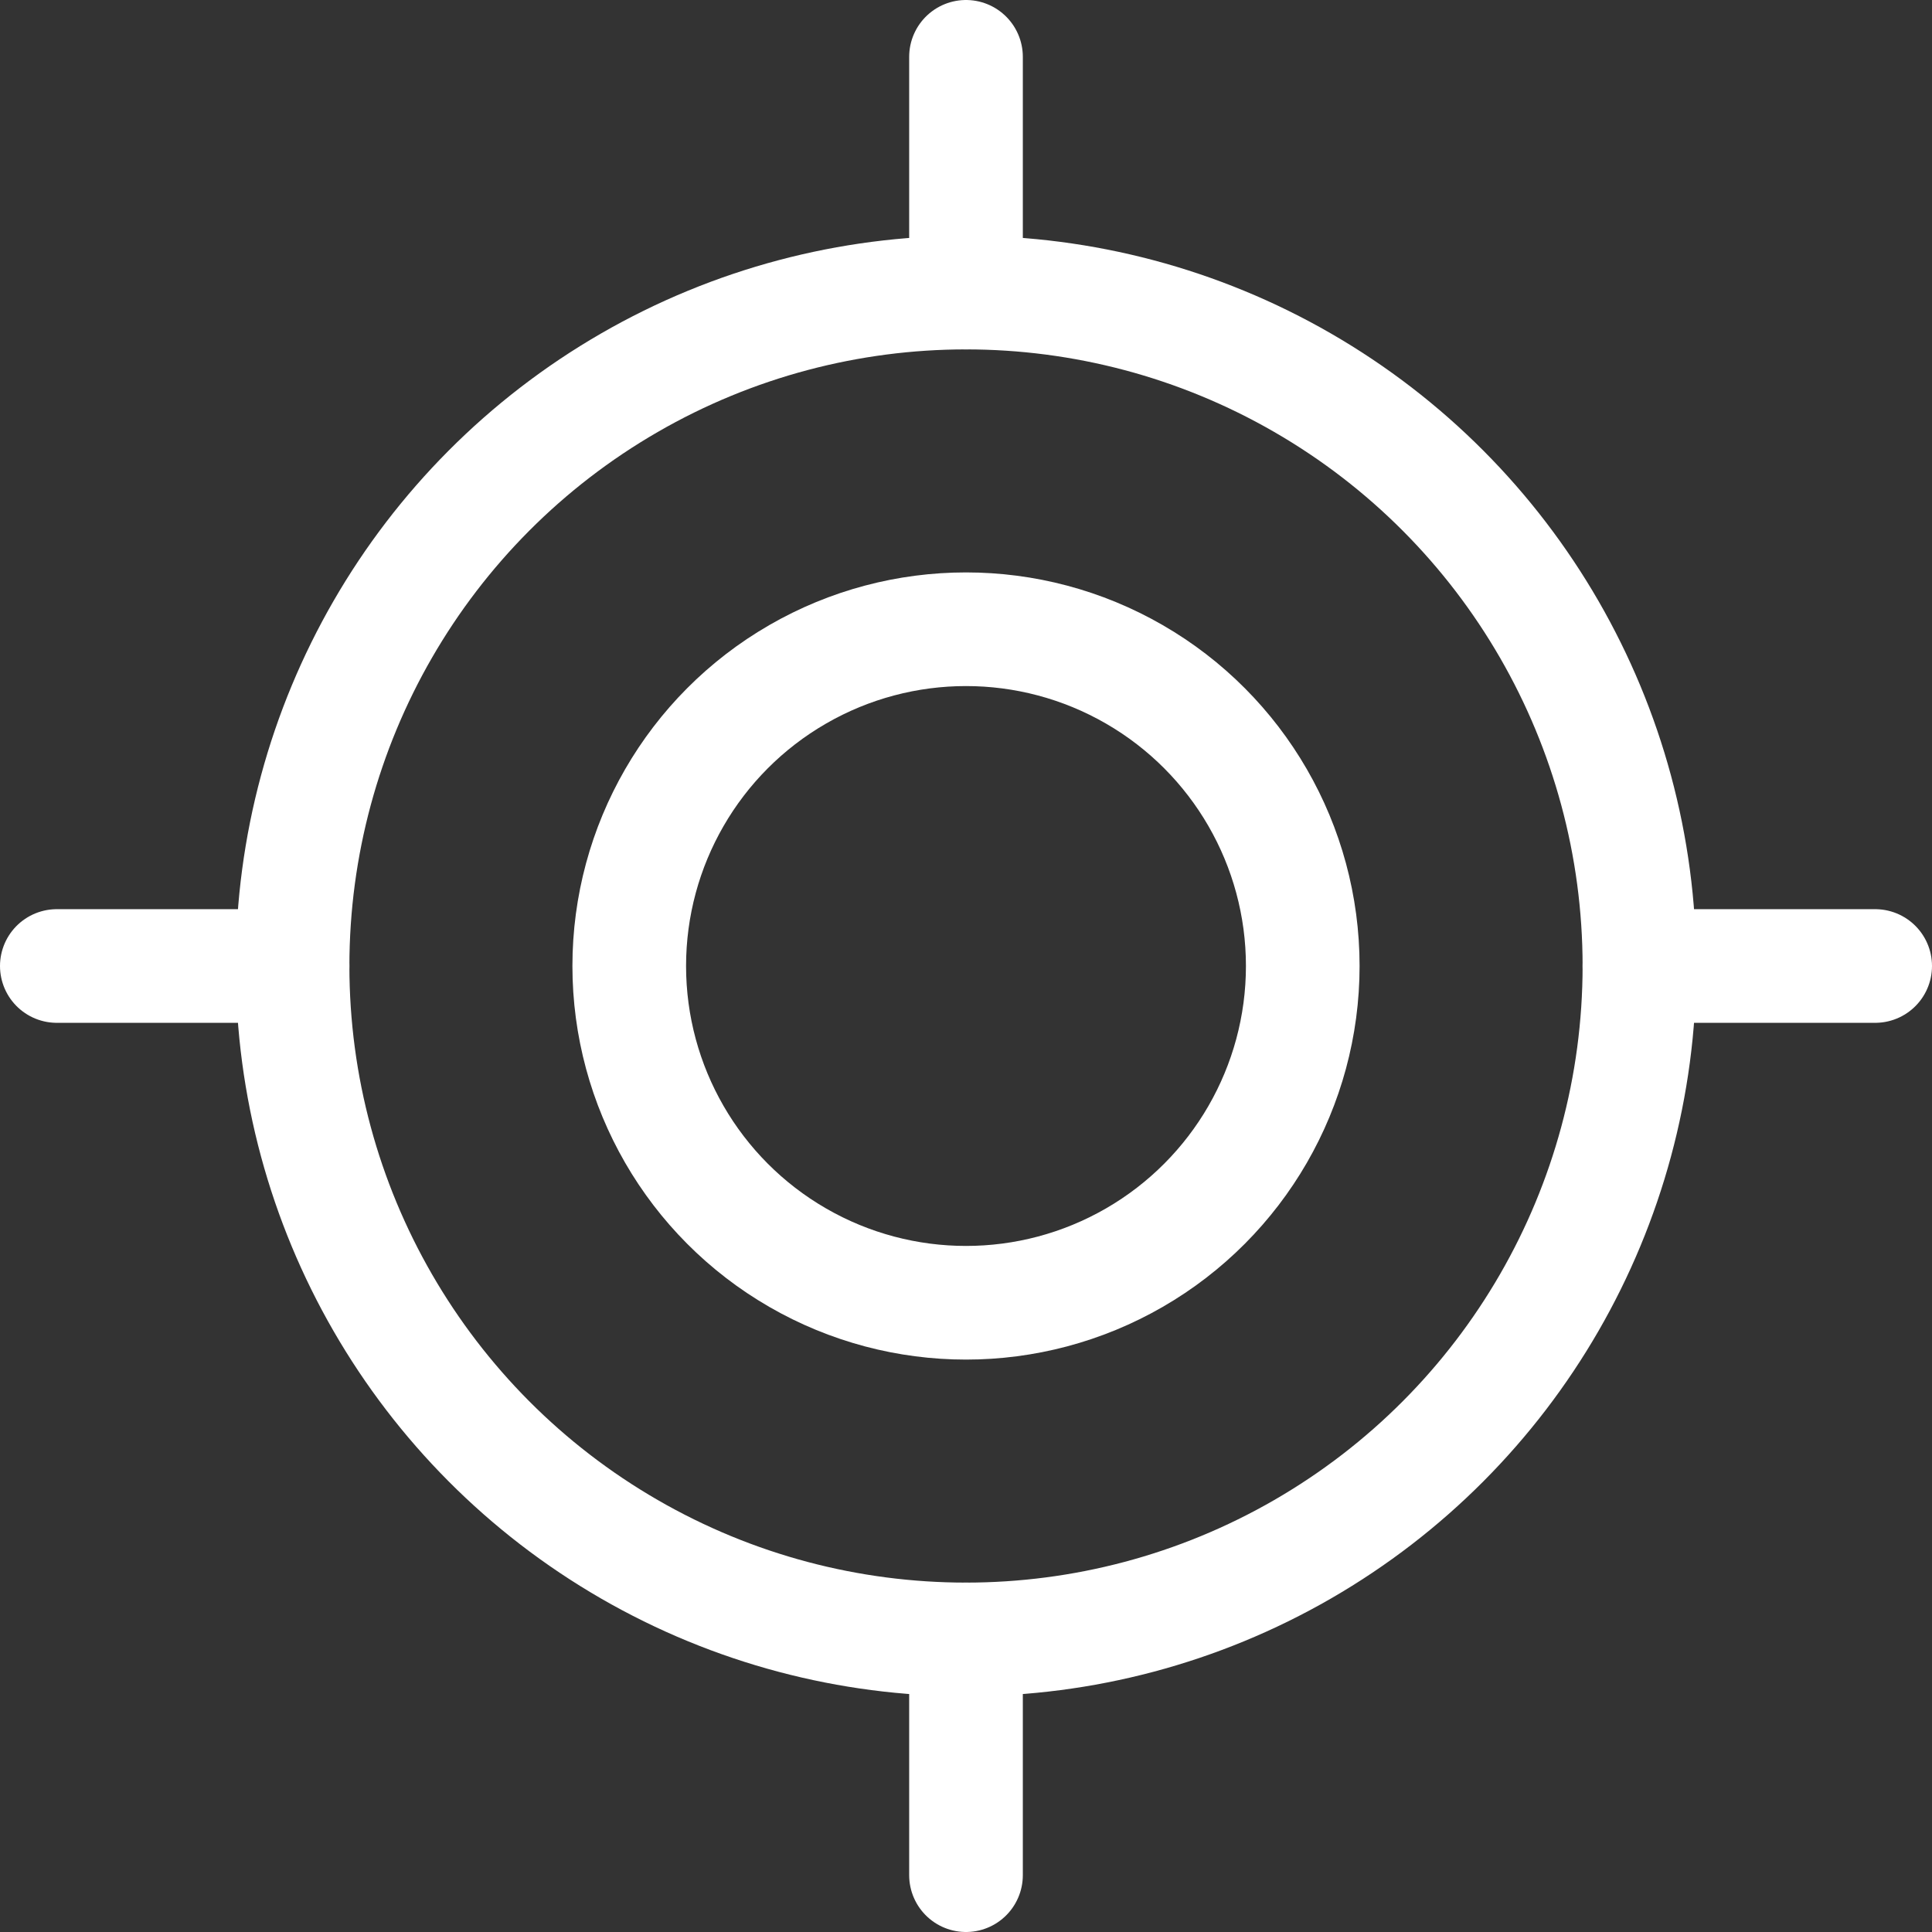 <svg xmlns="http://www.w3.org/2000/svg" width="21.25" height="21.25" viewBox="0 0 21.25 21.25"><rect x="0" y="0" width="21.25" height="21.25" fill="#333333" stroke="none"/><defs><style>.a{fill:none;stroke:#fff;stroke-linecap:round;stroke-linejoin:round;stroke-width:1.25px;}</style></defs><g transform="translate(0.625 0.625)"><circle class="a" cx="3.704" cy="3.704" r="3.704" transform="translate(6.296 6.296)"/><circle class="a" cx="7.407" cy="7.407" r="7.407" transform="translate(2.593 2.593)"/><line class="a" y2="2.593" transform="translate(10)"/><line class="a" y2="2.593" transform="translate(10 17.407)"/><line class="a" x2="2.593" transform="translate(0 10)"/><line class="a" x2="2.593" transform="translate(17.407 10)"/></g></svg>